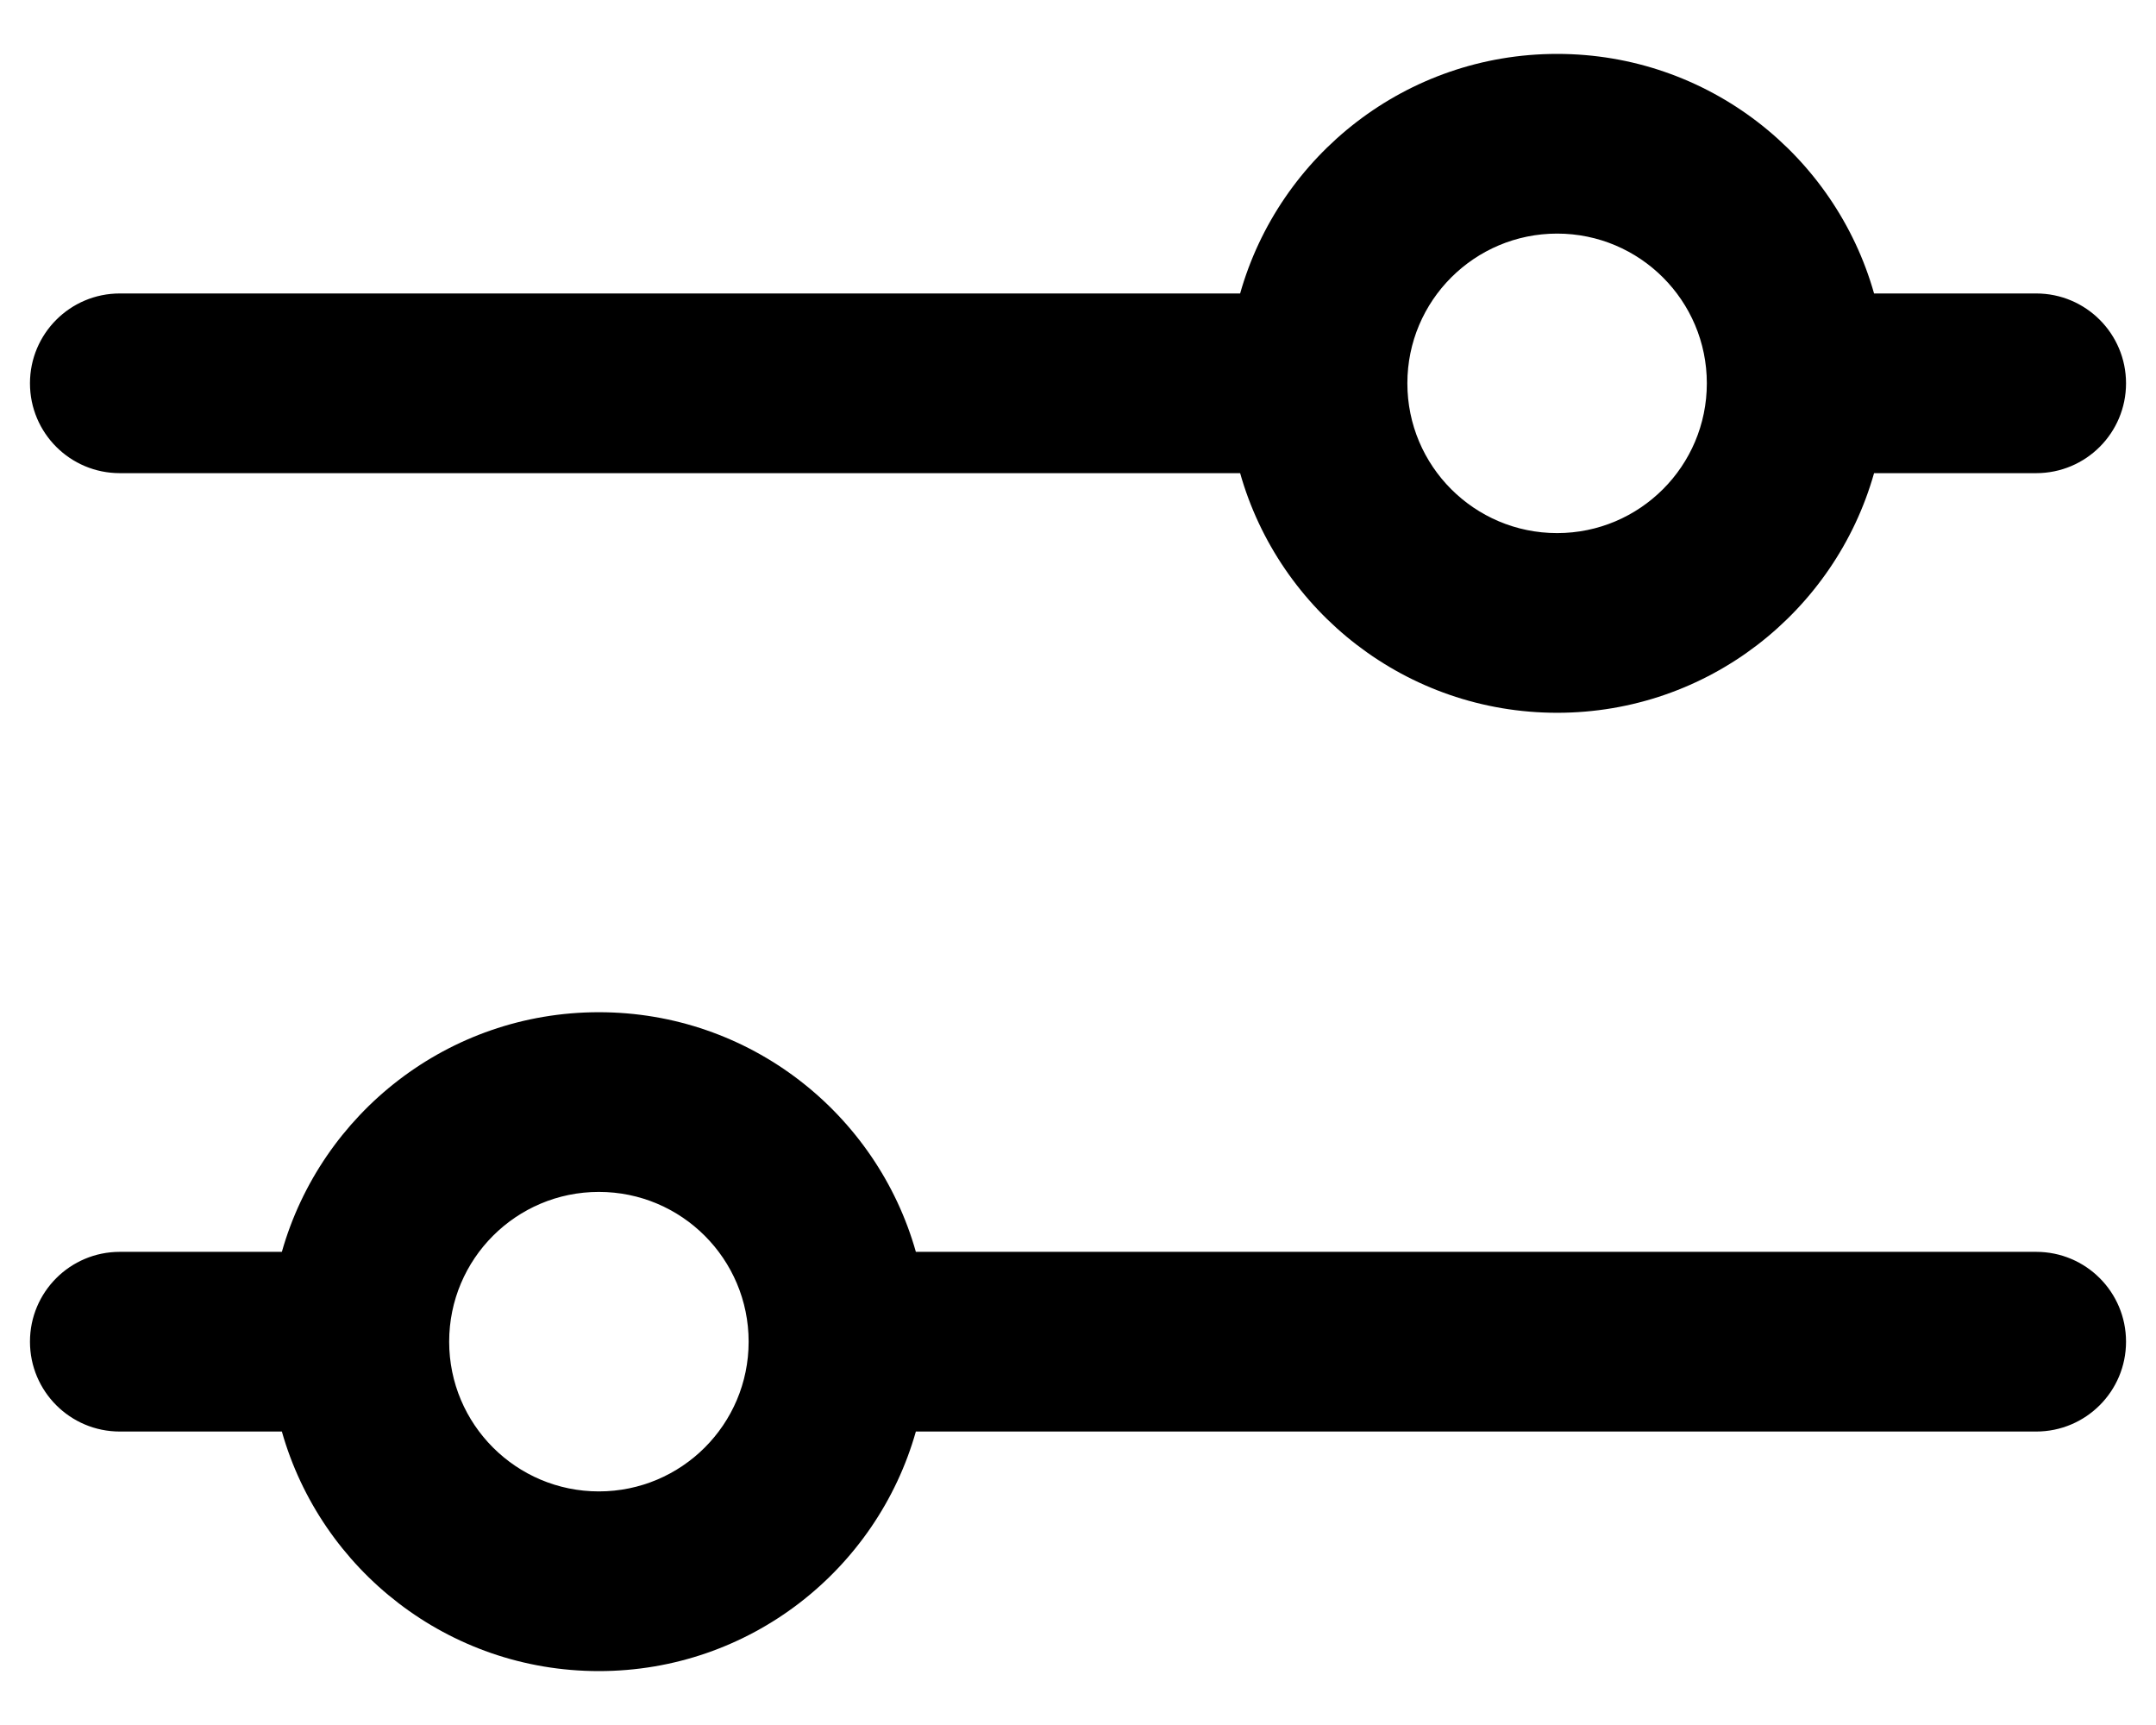 <svg width="30" height="24" viewBox="0 0 30 24" fill="none" xmlns="http://www.w3.org/2000/svg">
<path fill-rule="evenodd" clip-rule="evenodd" d="M17.256 6.583H1.667C0.976 6.583 0.417 6.024 0.417 5.333C0.417 4.643 0.976 4.083 1.667 4.083H17.256C17.8 2.16 19.569 0.75 21.667 0.75C23.765 0.75 25.533 2.16 26.077 4.083H28.333C29.024 4.083 29.583 4.643 29.583 5.333C29.583 6.024 29.024 6.583 28.333 6.583H26.077C25.533 8.507 23.765 9.917 21.667 9.917C19.569 9.917 17.8 8.507 17.256 6.583ZM19.583 5.333C19.583 4.183 20.516 3.25 21.667 3.25C22.817 3.25 23.75 4.183 23.75 5.333C23.75 6.484 22.817 7.417 21.667 7.417C20.516 7.417 19.583 6.484 19.583 5.333Z" fill="black"/>
<path fill-rule="evenodd" clip-rule="evenodd" d="M12.744 19.917H28.333C29.024 19.917 29.583 19.357 29.583 18.667C29.583 17.976 29.024 17.417 28.333 17.417H12.744C12.2 15.493 10.431 14.083 8.333 14.083C6.235 14.083 4.467 15.493 3.922 17.417H1.667C0.976 17.417 0.417 17.976 0.417 18.667C0.417 19.357 0.976 19.917 1.667 19.917H3.922C4.467 21.84 6.235 23.25 8.333 23.25C10.431 23.25 12.2 21.84 12.744 19.917ZM6.25 18.667C6.25 17.516 7.183 16.583 8.333 16.583C9.484 16.583 10.417 17.516 10.417 18.667C10.417 19.817 9.484 20.75 8.333 20.75C7.183 20.75 6.25 19.817 6.25 18.667Z" fill="black"/>
</svg>

